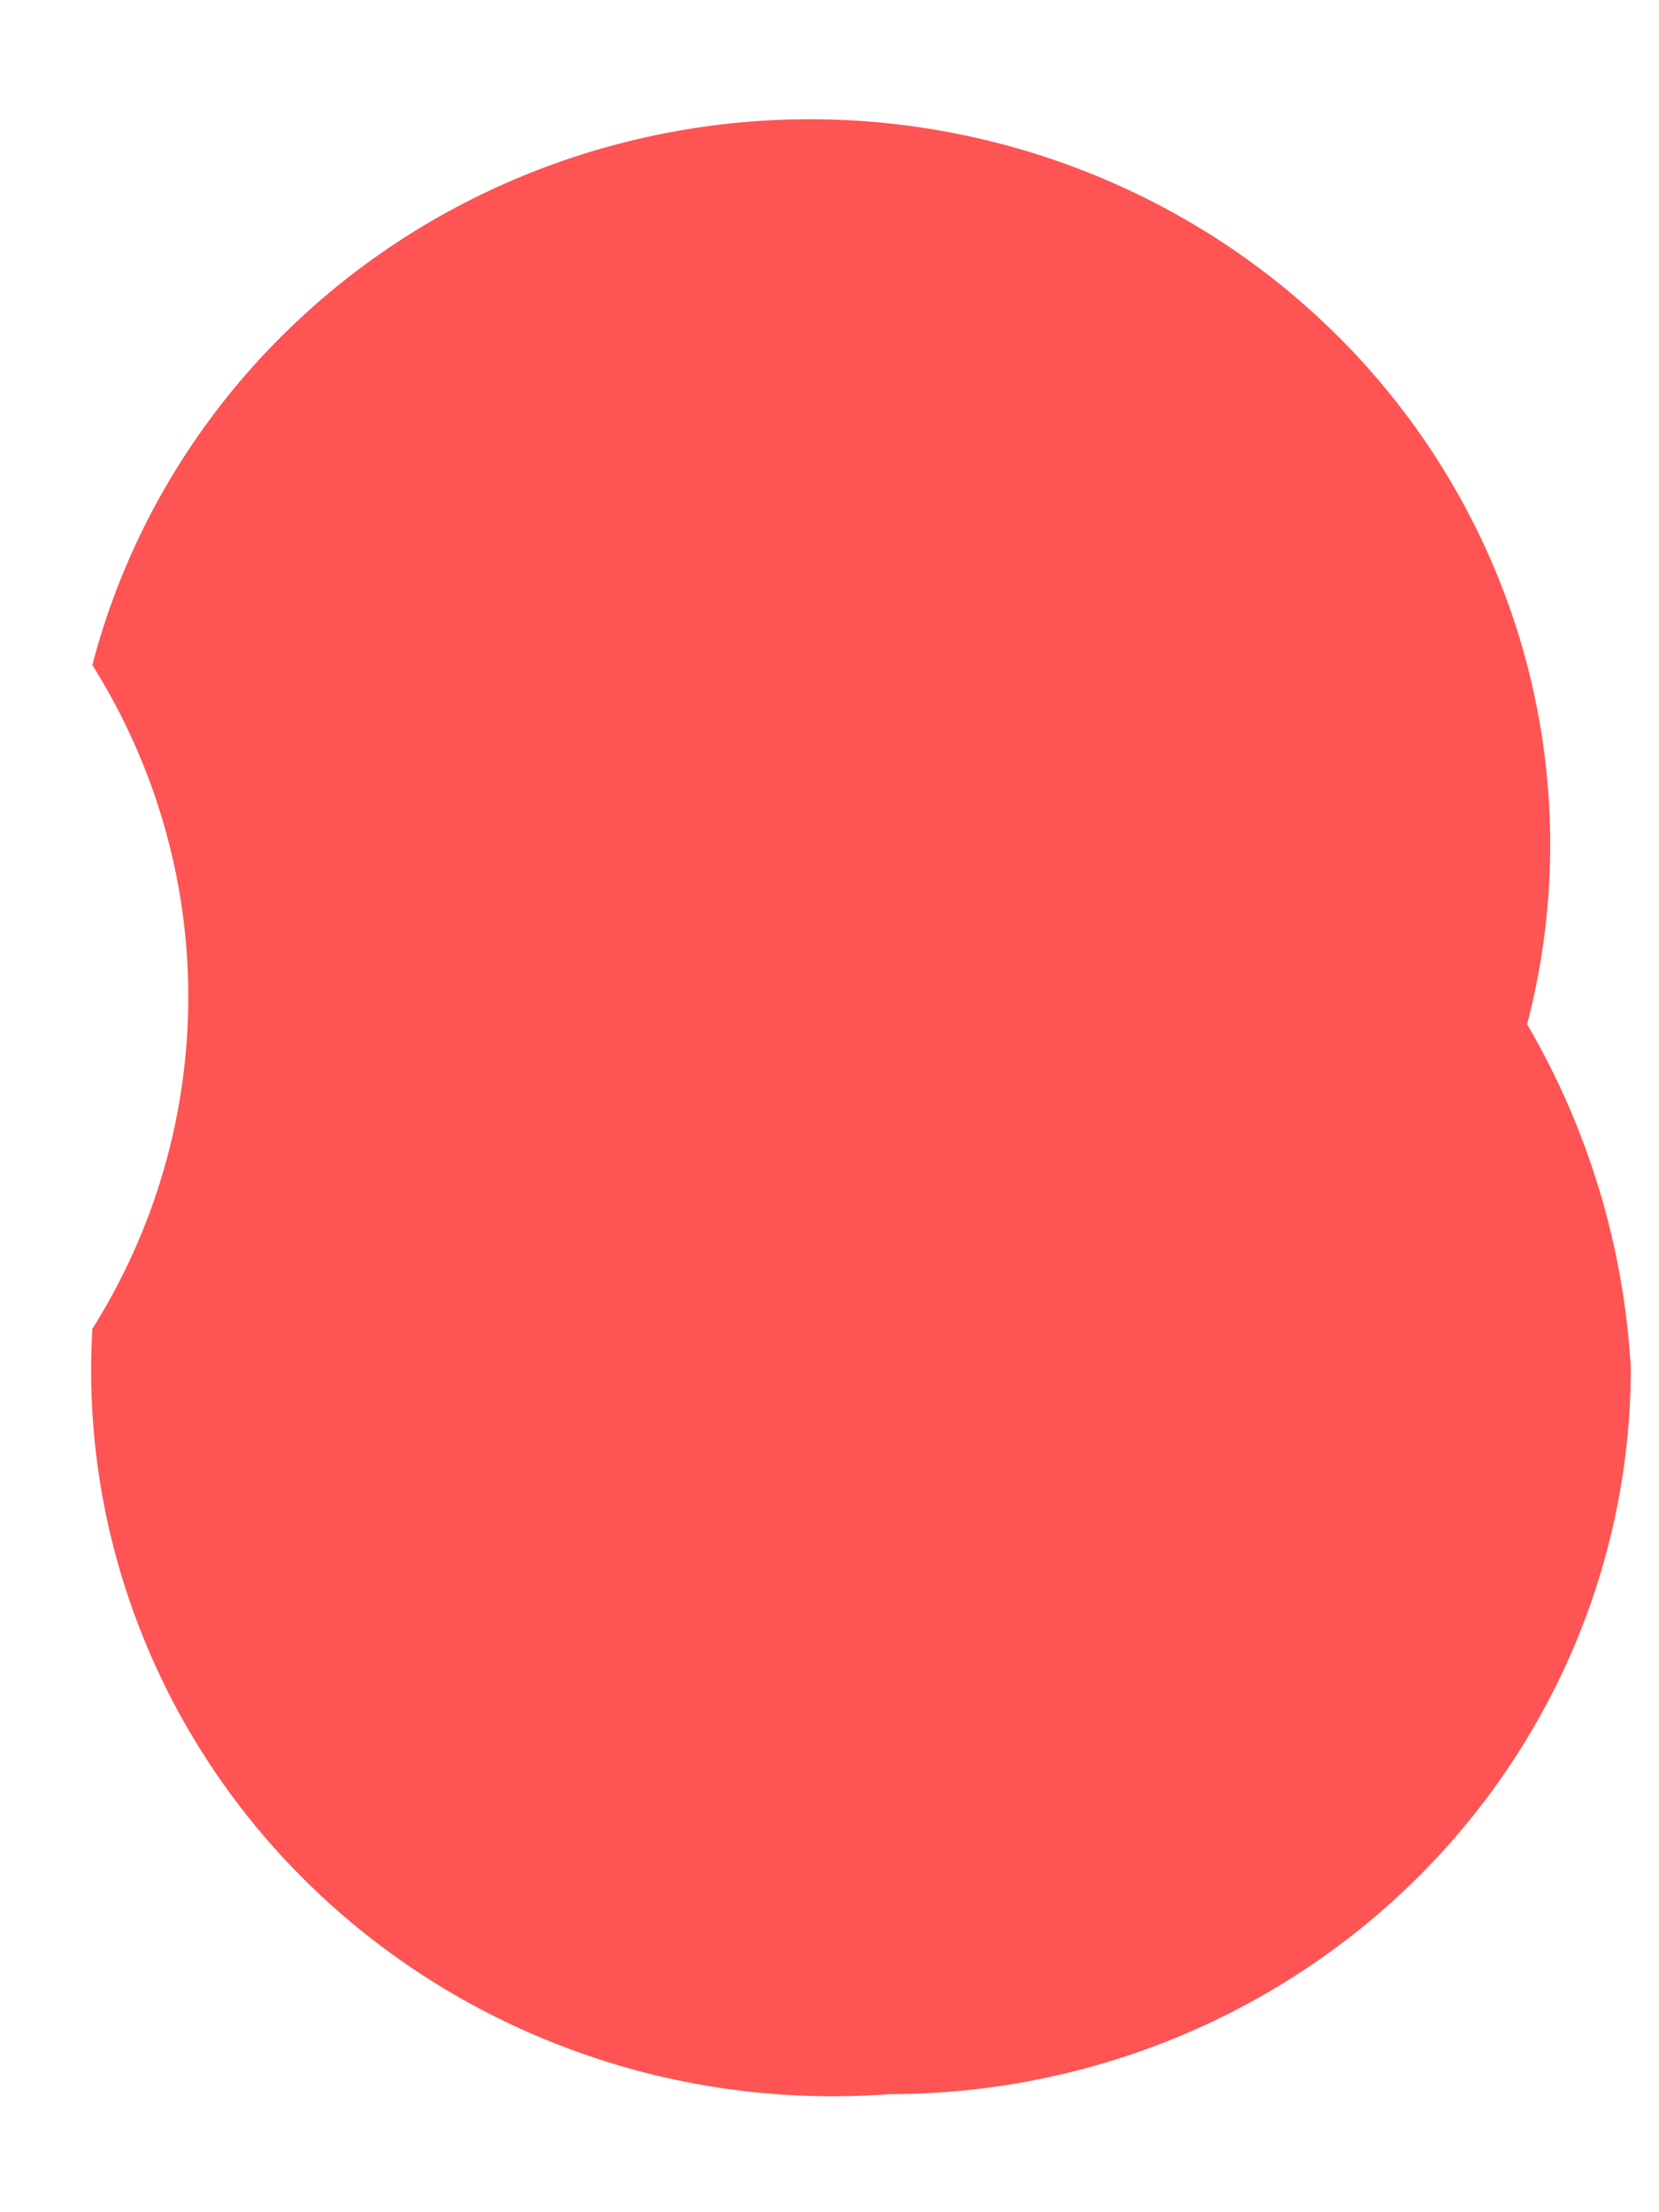 <?xml version="1.0" encoding="UTF-8" standalone="no"?><svg width='12' height='16' viewBox='0 0 12 16' fill='none' xmlns='http://www.w3.org/2000/svg'>
<g style='mix-blend-mode:color-dodge'>
<path d='M6.434 15.146C7.138 15.146 7.835 15.01 8.486 14.746C9.136 14.482 9.728 14.095 10.226 13.607C10.723 13.12 11.118 12.541 11.388 11.903C11.657 11.266 11.796 10.583 11.796 9.893C11.746 9.019 11.49 8.168 11.046 7.408C11.398 6.06 11.189 4.63 10.464 3.433C9.74 2.236 8.56 1.371 7.183 1.026C5.807 0.681 4.347 0.887 3.125 1.596C1.904 2.306 1.019 3.462 0.668 4.81C1.122 5.532 1.362 6.363 1.362 7.21C1.362 8.058 1.122 8.889 0.668 9.611C0.624 10.359 0.745 11.107 1.021 11.805C1.297 12.504 1.722 13.136 2.268 13.66C2.814 14.184 3.468 14.588 4.187 14.844C4.905 15.101 5.671 15.203 6.434 15.146Z' fill='#FE5454'/>
</g>
</svg>
